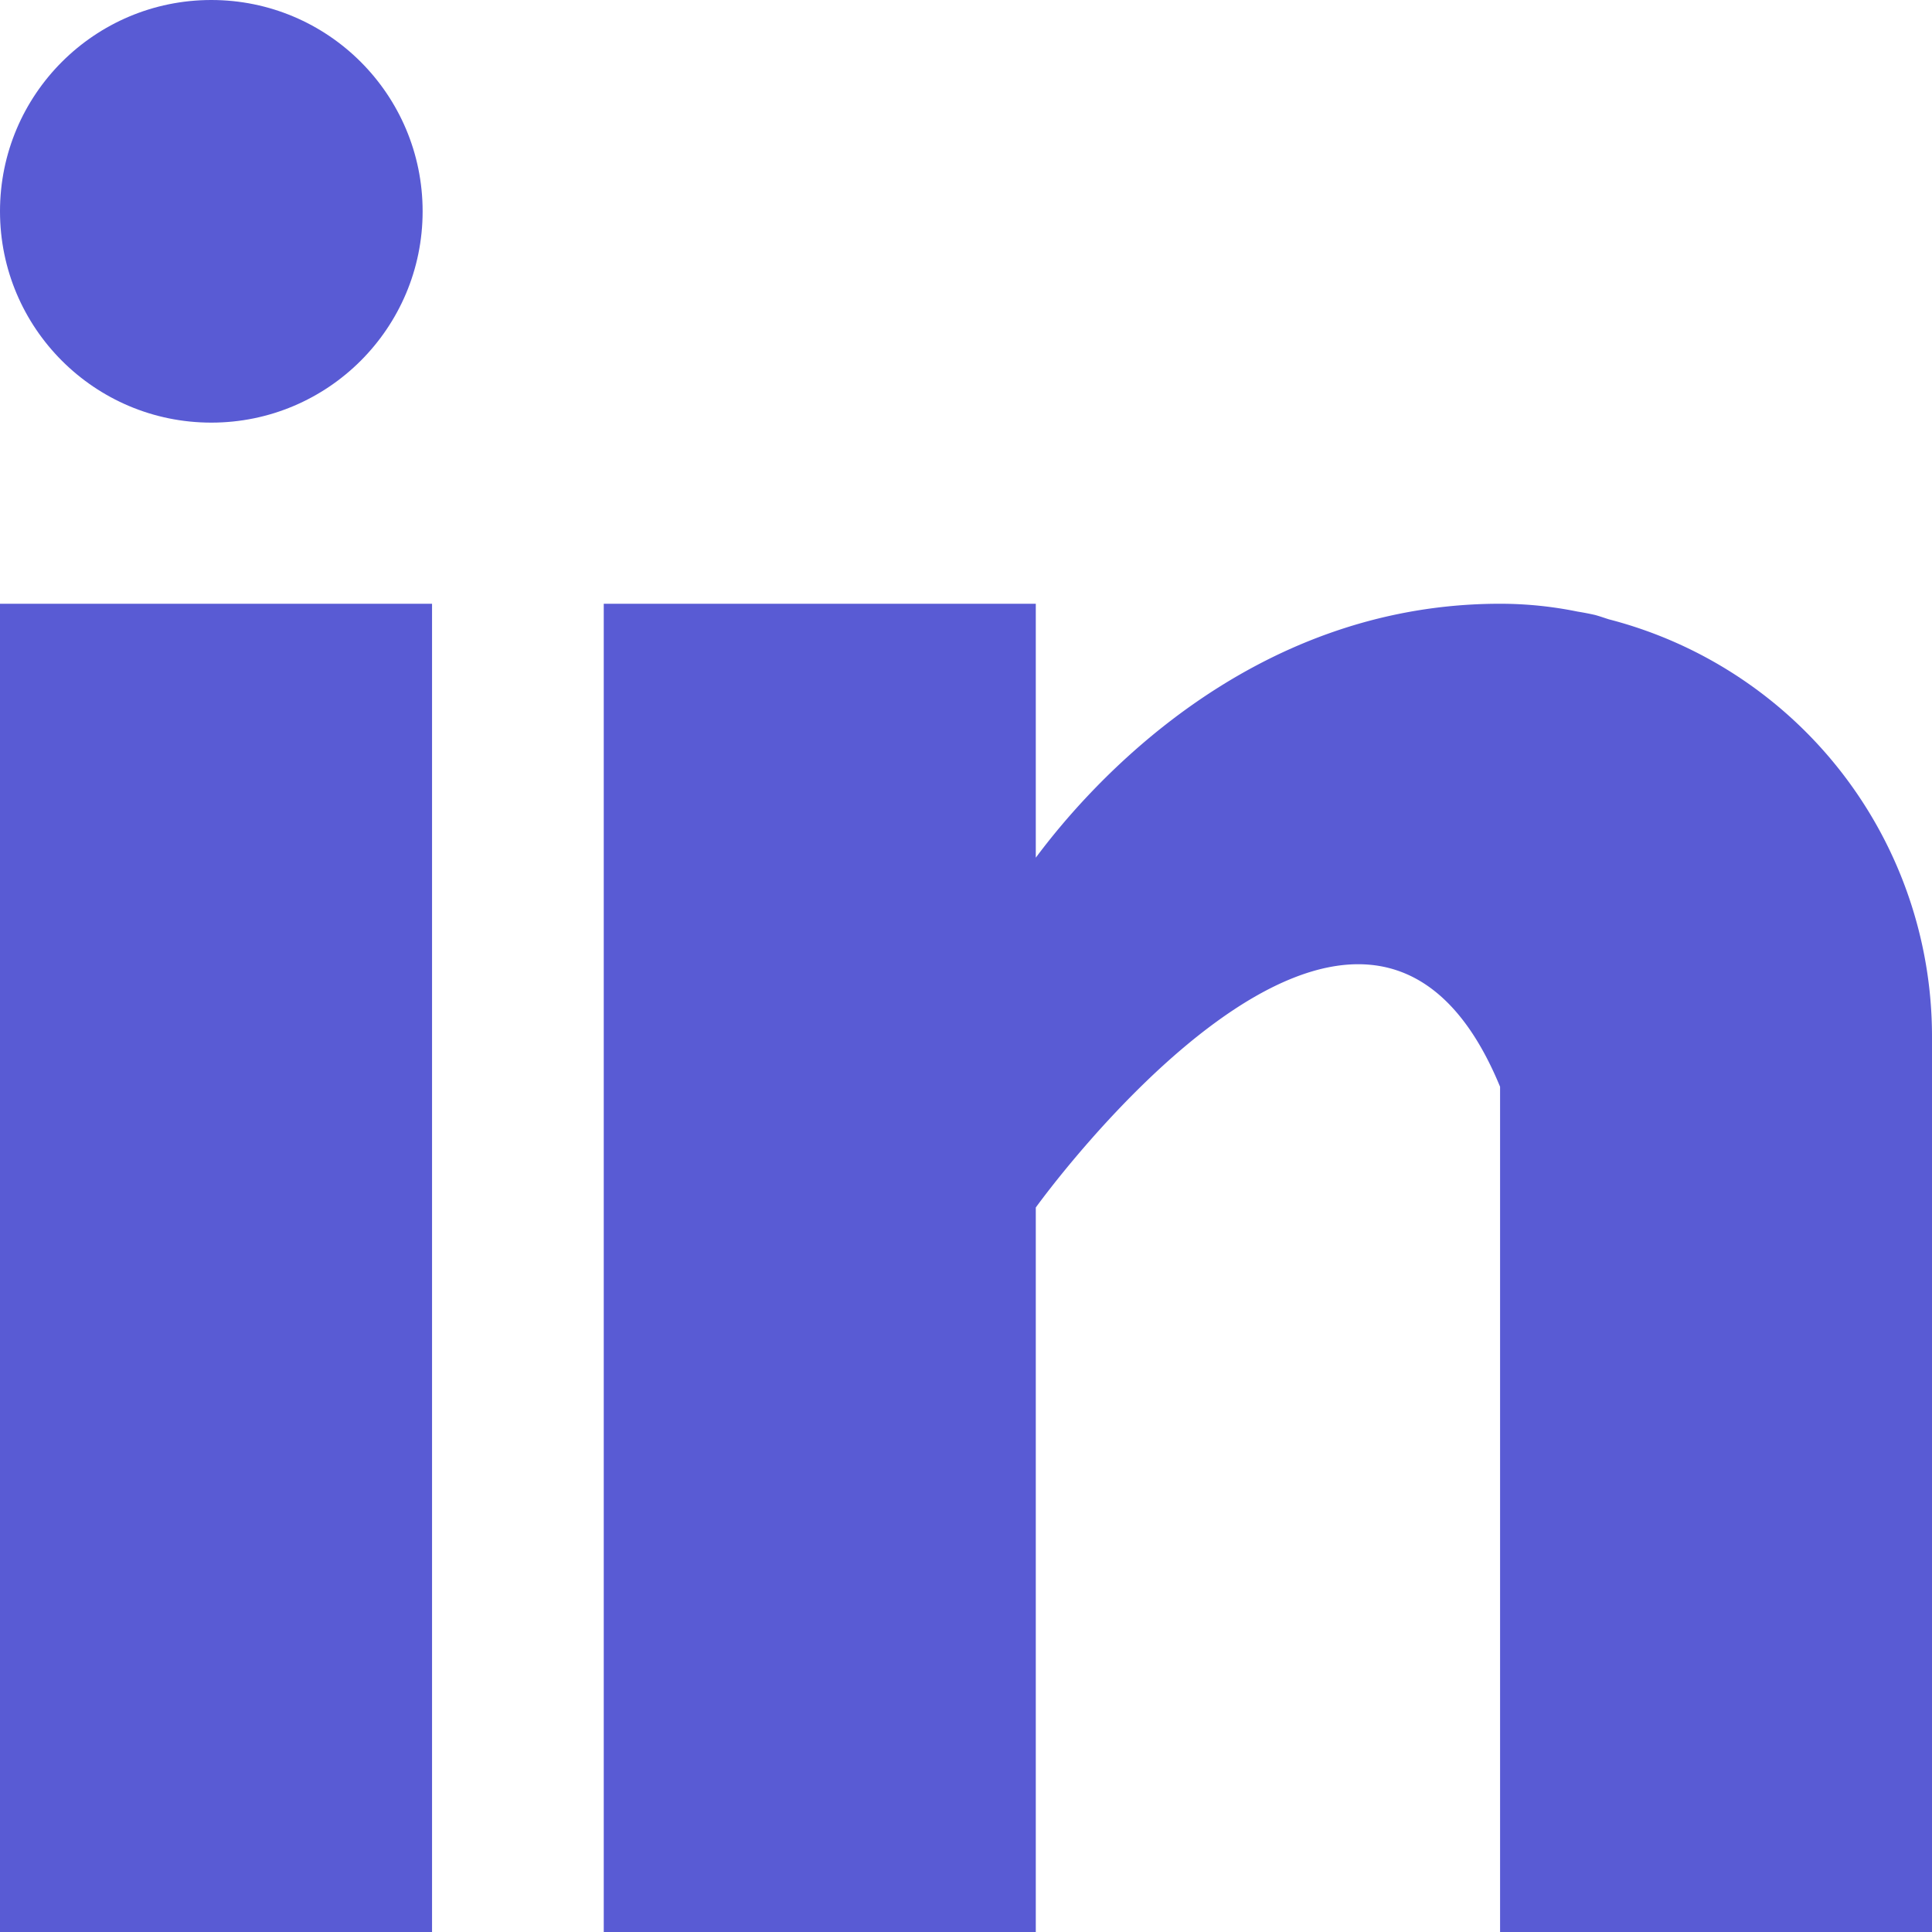 <svg xmlns="http://www.w3.org/2000/svg" viewBox="0 0 16 16" id="Linkedin"><g fill="#167ffc" class="color1976d2 svgShape"><path d="M0 5h3.578v11H0zM13.324 5.129c-.038-.012-.074-.025-.114-.036a2.32 2.32 0 0 0-.145-.028A3.207 3.207 0 0 0 12.423 5c-2.086 0-3.409 1.517-3.845 2.103V5H5v11h3.578v-6s2.704-3.766 3.845-1v7H16V8.577a3.568 3.568 0 0 0-2.676-3.448z" fill="#595bd4" class="color000000 svgShape"></path><circle cx="1.75" cy="1.75" r="1.75" fill="#595bd4" class="color000000 svgShape"></circle></g></svg>